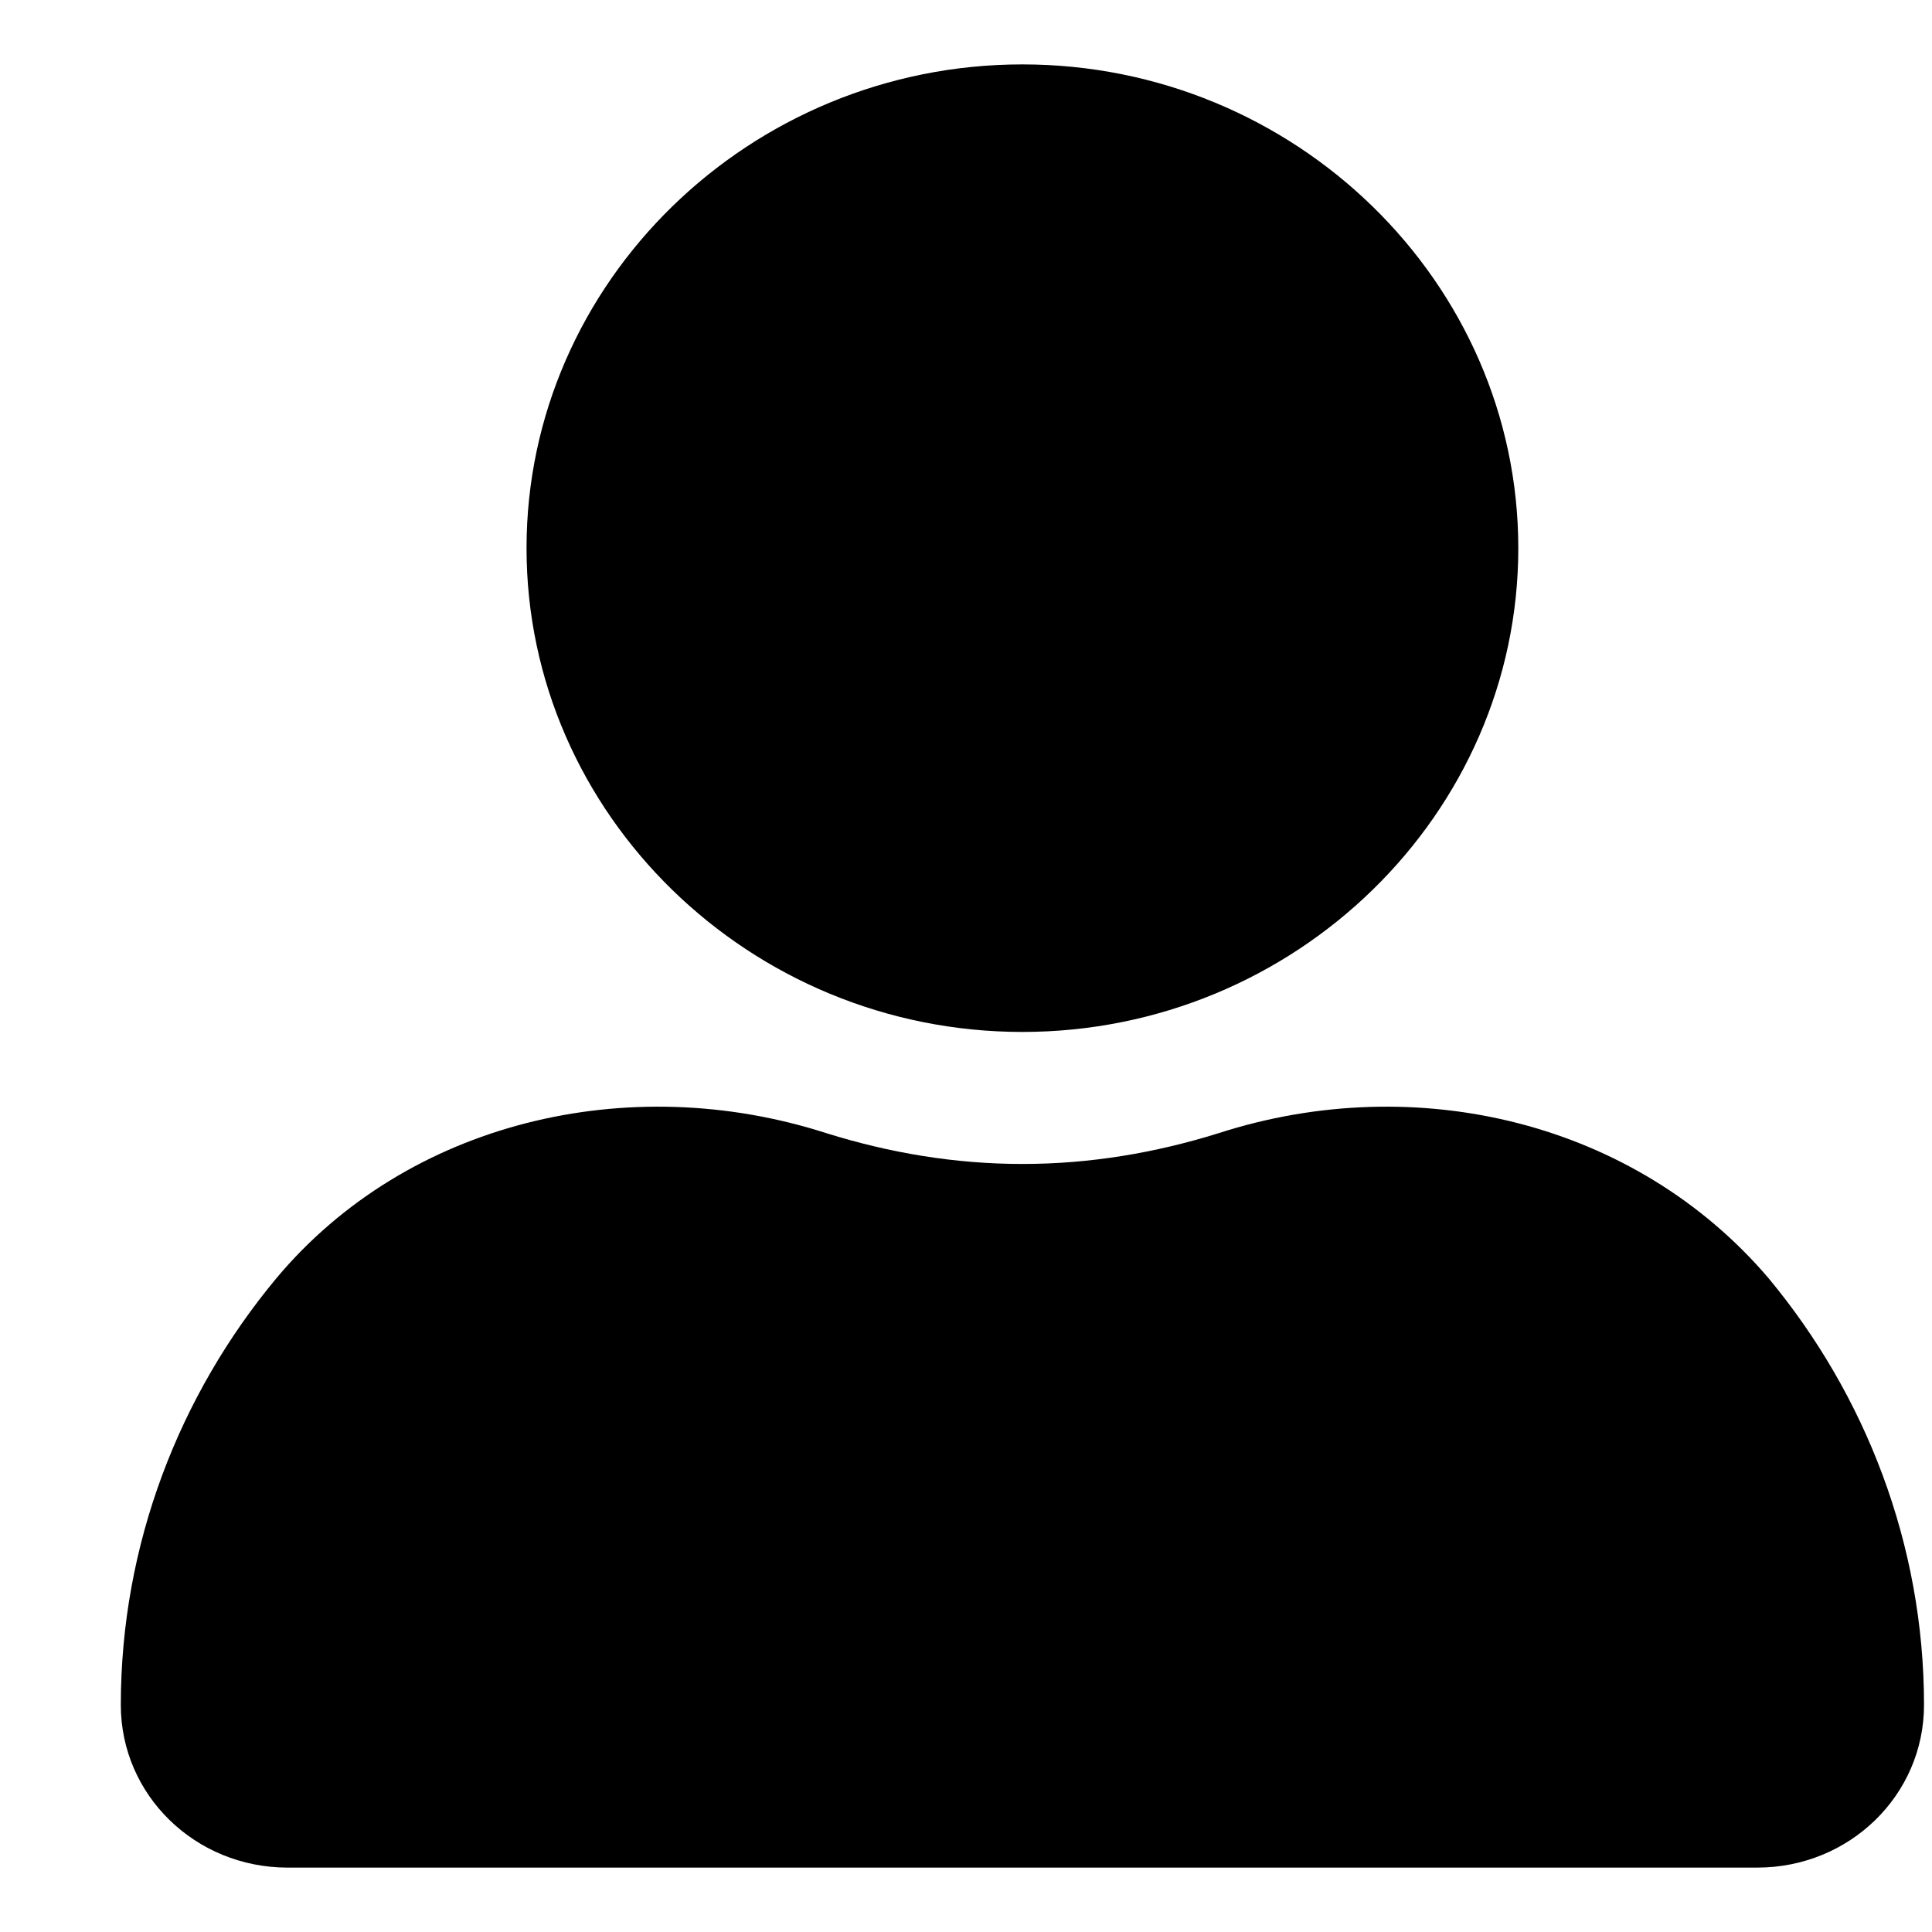 <?xml version="1.0" encoding="UTF-8"?>
<svg width="15px" height="15px" viewBox="0 0 15 15" version="1.1" xmlns="http://www.w3.org/2000/svg" xmlns:xlink="http://www.w3.org/1999/xlink">
    <title>Group Copy@1.5x</title>
    <g id="Sprint-5" stroke="none" stroke-width="1" fill="none" fill-rule="evenodd">
        <g id="Artboard" transform="translate(-80, -15)" fill="#000000" fill-rule="nonzero">
            <g id="Group-Copy" transform="translate(80.938, 15.5)">
                <path d="M10.85,3.756 C10.85,1.69 9.117,0 7,0 C4.883,0 3.15,1.69 3.15,3.756 C3.15,5.822 4.883,7.512 7,7.512 C9.117,7.512 10.85,5.822 10.85,3.756 Z" id="Path"></path>
                <path d="M8.523,8.298 C8.033,8.451 7.525,8.537 7,8.537 C6.475,8.537 5.968,8.451 5.478,8.298 C3.938,7.802 2.223,8.212 1.208,9.424 C0.455,10.329 0,11.49 0,12.737 C0,13.437 0.578,14 1.295,14 L12.705,14 C13.422,14 14,13.437 14,12.737 C14,11.49 13.545,10.329 12.793,9.424 C11.76,8.212 10.062,7.802 8.523,8.298 Z" id="Path"></path>
            </g>
        </g>
    </g>
</svg>